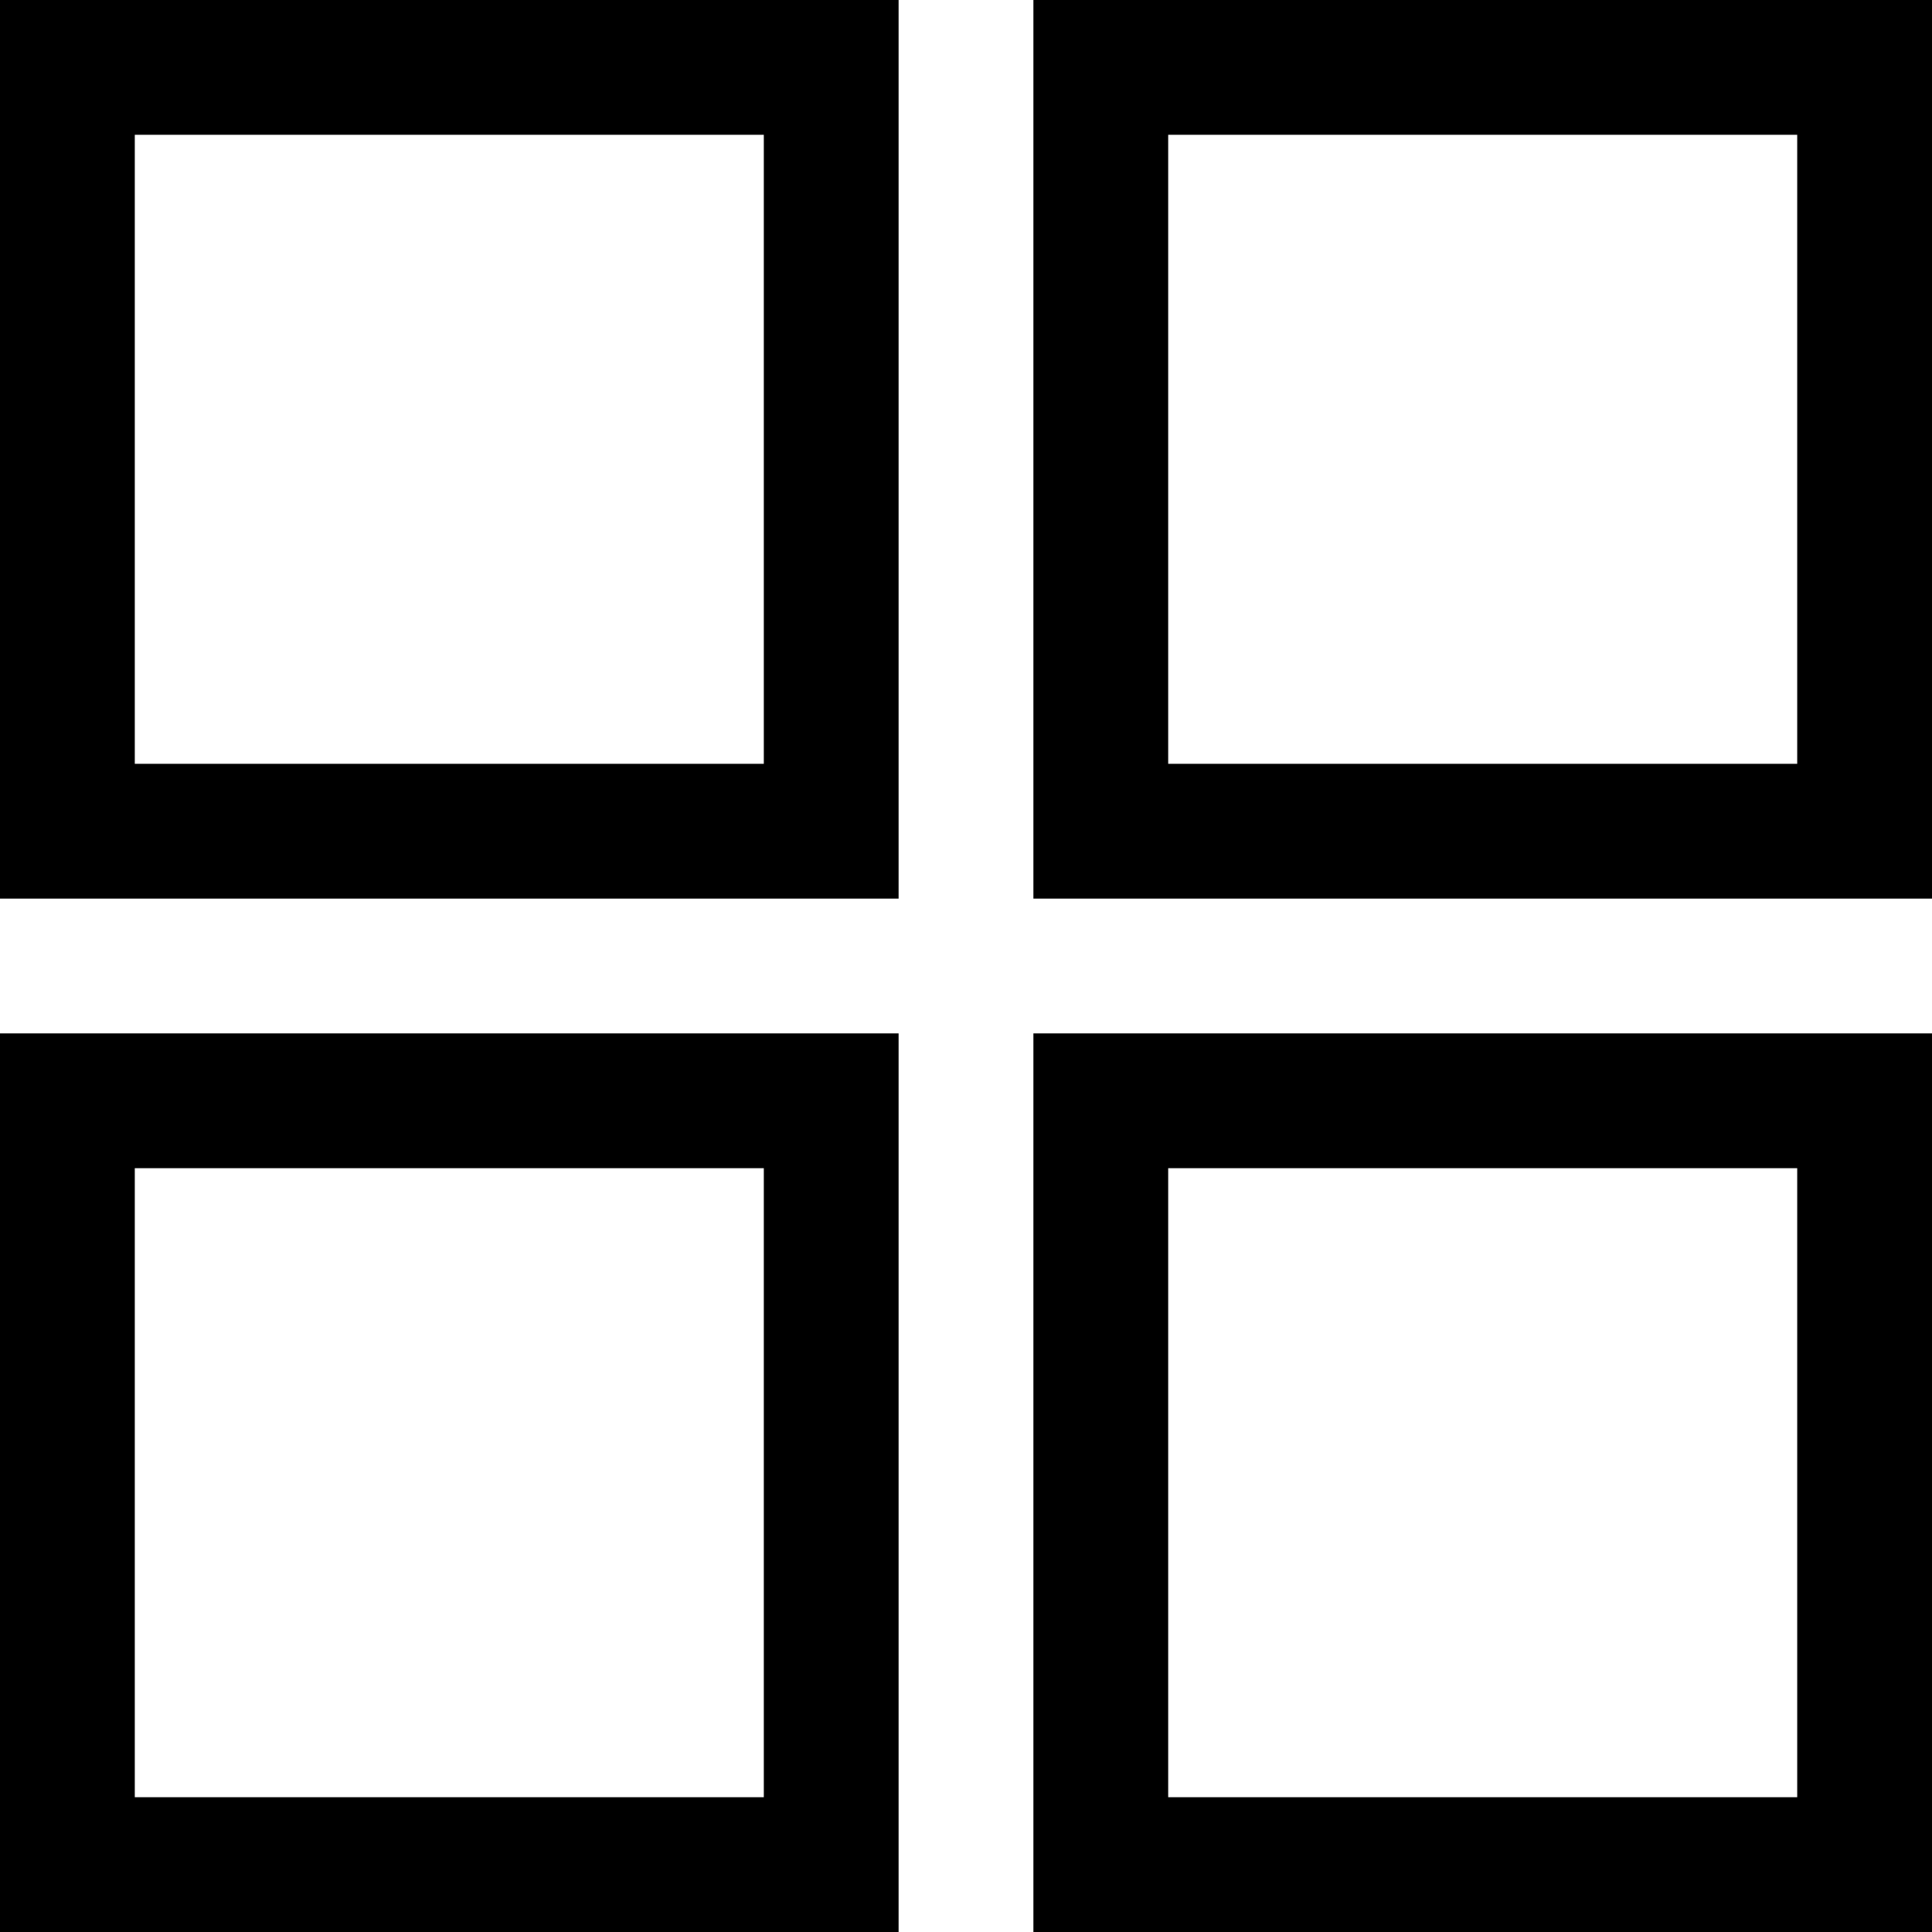 <?xml version="1.0" encoding="UTF-8" standalone="no"?><!-- Generator: Gravit.io --><svg xmlns="http://www.w3.org/2000/svg" xmlns:xlink="http://www.w3.org/1999/xlink" style="isolation:isolate" viewBox="0 0 43 43" width="43pt" height="43pt"><defs><clipPath id="_clipPath_5MJ1bmFMCWpI43GhfmYSmxuMQXI55VPt"><rect width="43" height="43"/></clipPath></defs><g clip-path="url(#_clipPath_5MJ1bmFMCWpI43GhfmYSmxuMQXI55VPt)"><g><path d=" M 17 3 L 17 17 L 3 17 L 3 3 L 17 3 Z  M 20 0 L 0 0 L 0 20 L 20 20 L 20 0 L 20 0 L 20 0 Z " fill="rgb(0,0,0)"/></g><g><path d=" M 17 26 L 17 40 L 3 40 L 3 26 L 17 26 Z  M 20 23 L 0 23 L 0 43 L 20 43 L 20 23 L 20 23 L 20 23 Z " fill="rgb(0,0,0)"/></g><g><path d=" M 40 3 L 40 17 L 26 17 L 26 3 L 40 3 Z  M 43 0 L 23 0 L 23 20 L 43 20 L 43 0 L 43 0 L 43 0 Z " fill="rgb(0,0,0)"/></g><g><path d=" M 40 26 L 40 40 L 26 40 L 26 26 L 40 26 Z  M 43 23 L 23 23 L 23 43 L 43 43 L 43 23 L 43 23 L 43 23 Z " fill="rgb(0,0,0)"/></g></g></svg>
